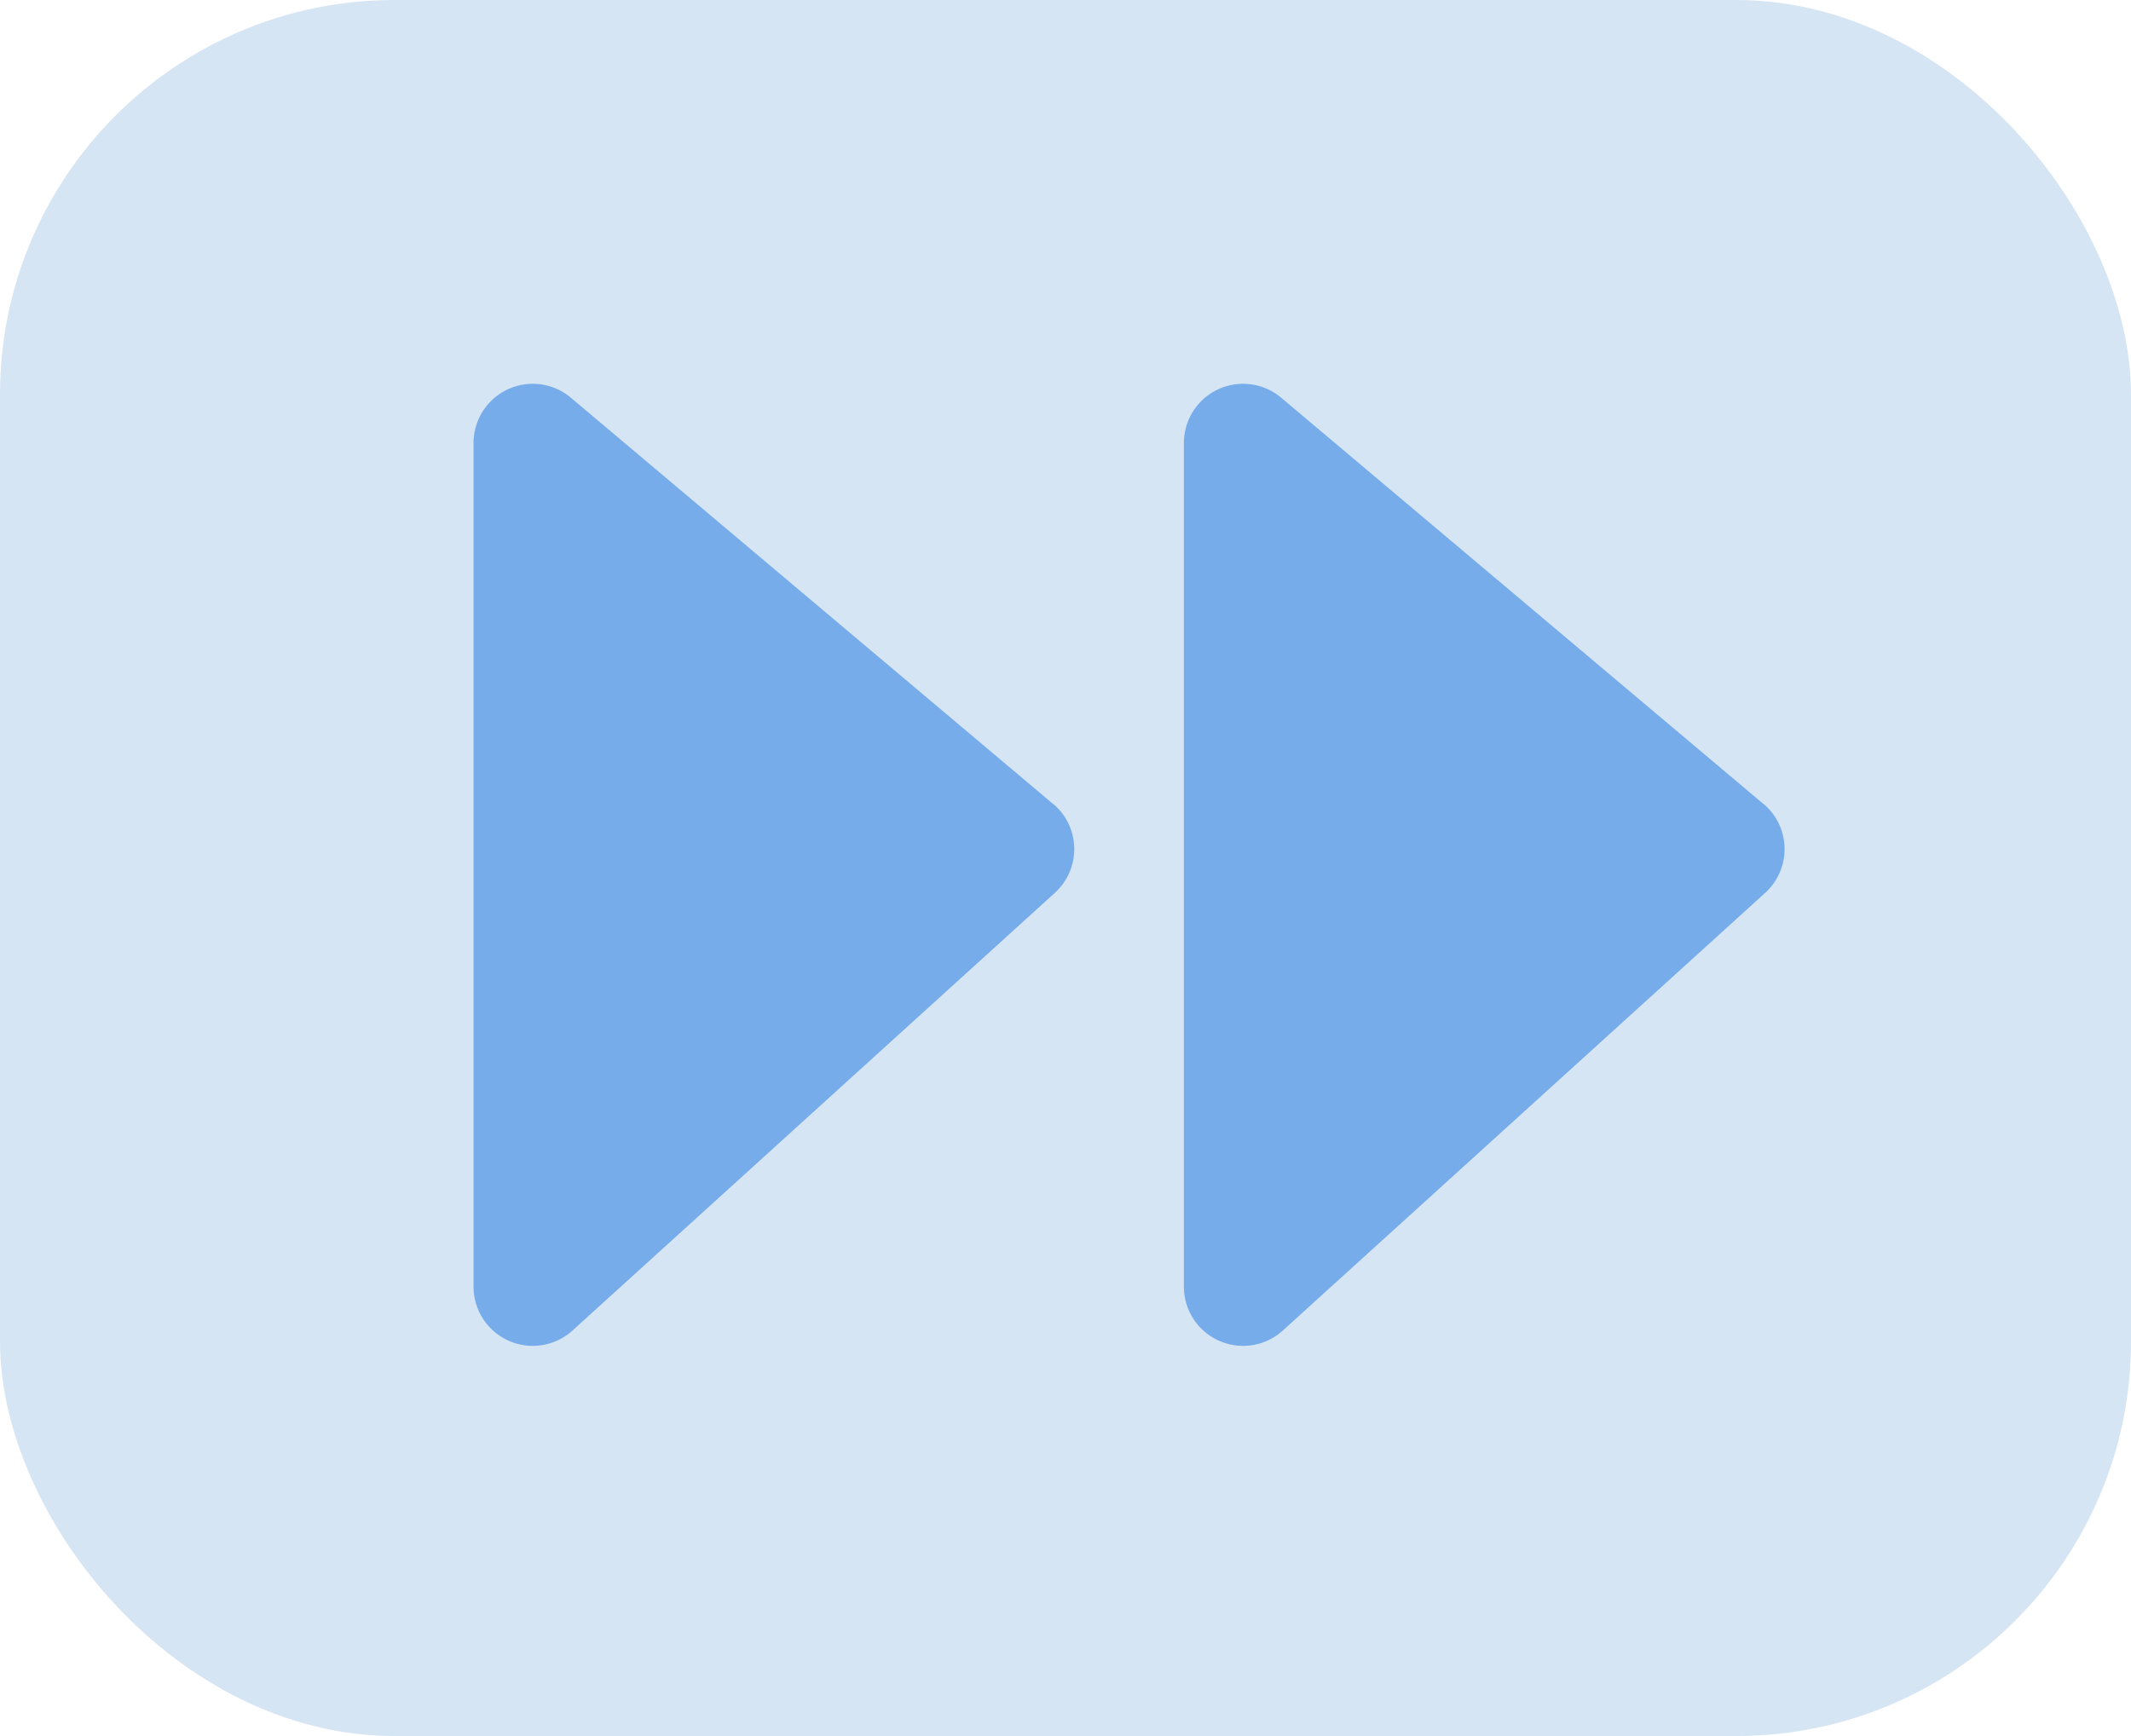 <svg width="27" height="22" viewBox="0 0 27 22" fill="none" xmlns="http://www.w3.org/2000/svg"><rect width="27" height="22" rx="5" fill="#D6E5F3"/><path d="m22.345 10.19-6.112-5.15A.75.75 0 0 0 15 5.612v10.694a.75.75 0 0 0 1.254.555l6.11-5.545a.749.749 0 0 0-.019-1.128ZM13.345 10.19 7.233 5.04A.75.75 0 0 0 6 5.612v10.694a.75.75 0 0 0 1.254.555l6.11-5.545a.749.749 0 0 0-.019-1.128Z" fill="#77ACEB"/></svg>